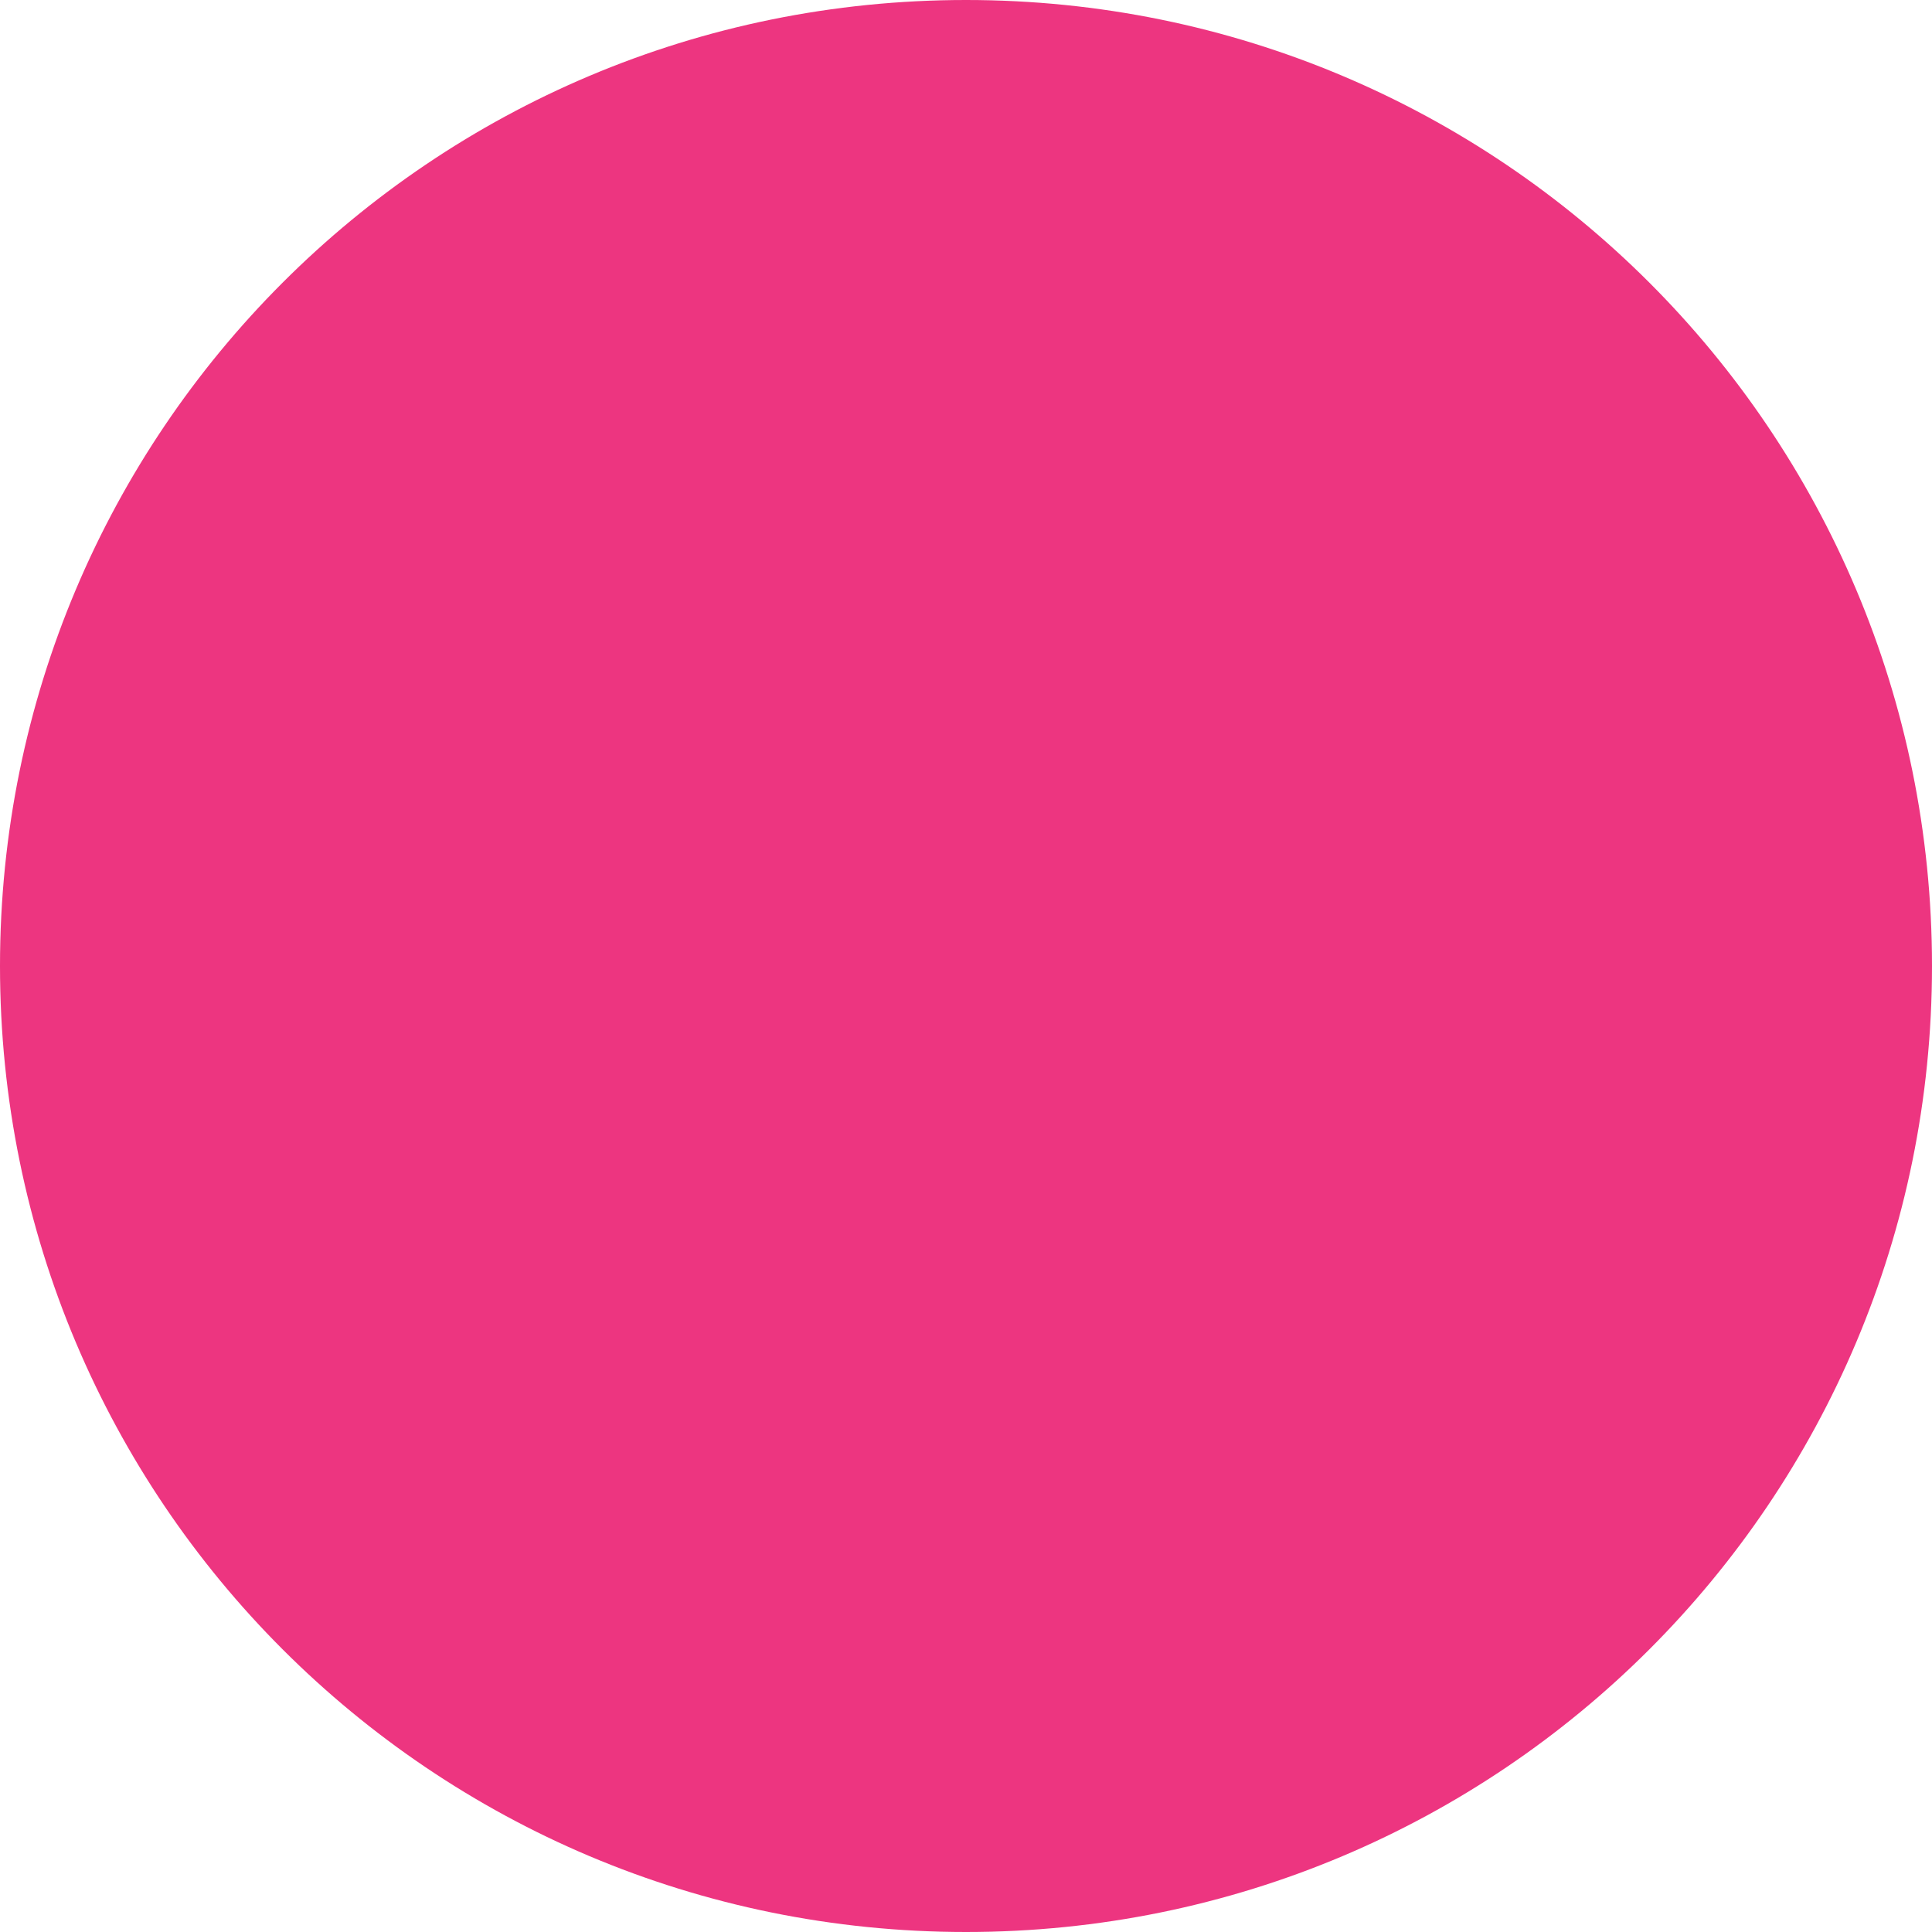 <?xml version="1.0" encoding="utf-8"?>
<!-- Generator: Adobe Illustrator 23.1.1, SVG Export Plug-In . SVG Version: 6.00 Build 0)  -->
<svg version="1.1" id="Layer_1" xmlns="http://www.w3.org/2000/svg" xmlns:xlink="http://www.w3.org/1999/xlink" x="0px" y="0px"
	 viewBox="0 0 64 64" style="enable-background:new 0 0 64 64;" xml:space="preserve">
<rect x="0" y="0" width="64" height="64" fill="#333333" stroke="none"/>
<style type="text/css">
	.st0{clip-path:url(#SVGID_2_);}
	.st1{clip-path:url(#SVGID_4_);}
	.st2{opacity:0.7;clip-path:url(#SVGID_6_);}
	.st3{clip-path:url(#SVGID_8_);}
	.st4{clip-path:url(#SVGID_10_);}
	.st5{clip-path:url(#SVGID_12_);fill:url(#SVGID_13_);}
	.st6{clip-path:url(#SVGID_15_);fill:url(#SVGID_16_);}
	.st7{clip-path:url(#SVGID_18_);fill:none;stroke:#FFFFFF;stroke-width:1.2;stroke-miterlimit:10;}
	.st8{clip-path:url(#SVGID_20_);fill:#FFFFFF;}
	.st9{clip-path:url(#SVGID_20_);fill:none;stroke:#FFFFFF;stroke-miterlimit:10;}
	.st10{clip-path:url(#SVGID_20_);fill:none;stroke:#000000;stroke-miterlimit:10;}
	.st11{clip-path:url(#SVGID_20_);fill:#ED3580;}
	.st12{clip-path:url(#SVGID_24_);fill:#606060;}
	.st13{clip-path:url(#SVGID_26_);fill:none;stroke:#ED3580;stroke-width:1.05;stroke-miterlimit:10;}
	.st14{clip-path:url(#SVGID_28_);fill:#4B2DD0;}
	.st15{clip-path:url(#SVGID_28_);fill:url(#SVGID_29_);}
	.st16{clip-path:url(#SVGID_31_);fill:url(#SVGID_32_);}
	.st17{clip-path:url(#SVGID_34_);fill:#4B2DD0;}
	.st18{clip-path:url(#SVGID_36_);fill:url(#SVGID_37_);}
	.st19{clip-path:url(#SVGID_39_);fill:url(#SVGID_40_);}
	.st20{clip-path:url(#SVGID_42_);fill:url(#SVGID_43_);}
	.st21{clip-path:url(#SVGID_45_);fill:url(#SVGID_46_);}
	.st22{clip-path:url(#SVGID_48_);fill:url(#SVGID_49_);}
	.st23{clip-path:url(#SVGID_51_);fill:url(#SVGID_52_);}
	.st24{clip-path:url(#SVGID_54_);fill:url(#SVGID_55_);}
	.st25{clip-path:url(#SVGID_57_);fill:url(#SVGID_58_);}
	.st26{clip-path:url(#SVGID_60_);fill:url(#SVGID_61_);}
	.st27{clip-path:url(#SVGID_63_);fill:url(#SVGID_64_);}
	.st28{clip-path:url(#SVGID_66_);fill:url(#SVGID_67_);}
	.st29{clip-path:url(#SVGID_69_);fill:#4B2DD0;}
	.st30{clip-path:url(#SVGID_71_);}
	.st31{clip-path:url(#SVGID_75_);fill:none;stroke:#606060;stroke-miterlimit:10;}
	.st32{clip-path:url(#SVGID_77_);fill:#4B2DD0;}
	.st33{opacity:0.45;clip-path:url(#SVGID_79_);}
	.st34{clip-path:url(#SVGID_81_);}
	.st35{clip-path:url(#SVGID_79_);fill:#FFFFFF;}
	.st36{clip-path:url(#SVGID_79_);fill:none;stroke:#000000;stroke-miterlimit:10;}
	.st37{clip-path:url(#SVGID_79_);fill:none;stroke:#606060;stroke-miterlimit:10;}
	.st38{clip-path:url(#SVGID_83_);fill:#FFFFFF;}
	.st39{clip-path:url(#SVGID_83_);fill:#021A7F;}
	.st40{clip-path:url(#SVGID_83_);fill:#000E16;}
	.st41{clip-path:url(#SVGID_83_);fill:#003049;}
	.st42{clip-path:url(#SVGID_85_);fill:url(#SVGID_86_);}
	.st43{clip-path:url(#SVGID_88_);fill:#FFA986;}
	.st44{clip-path:url(#SVGID_88_);fill:#FFFFFF;}
	.st45{clip-path:url(#SVGID_90_);fill:url(#SVGID_91_);}
	.st46{clip-path:url(#SVGID_93_);fill:url(#SVGID_94_);}
	.st47{clip-path:url(#SVGID_96_);}
	.st48{clip-path:url(#SVGID_98_);fill:url(#SVGID_99_);}
	.st49{clip-path:url(#SVGID_101_);}
	.st50{clip-path:url(#SVGID_103_);fill:url(#SVGID_104_);}
	.st51{clip-path:url(#SVGID_106_);fill:#FFFFFF;}
	.st52{clip-path:url(#SVGID_106_);fill:#FFA986;}
	.st53{clip-path:url(#SVGID_106_);fill:#FF9100;}
	.st54{opacity:0.7;clip-path:url(#SVGID_106_);}
	.st55{clip-path:url(#SVGID_108_);fill:#FFA986;}
	.st56{clip-path:url(#SVGID_106_);fill:#003049;}
	.st57{clip-path:url(#SVGID_110_);fill:url(#SVGID_111_);}
	.st58{clip-path:url(#SVGID_113_);}
	.st59{clip-path:url(#SVGID_113_);fill:#FF9100;}
	.st60{clip-path:url(#SVGID_113_);fill:#DEDEDE;}
	.st61{clip-path:url(#SVGID_113_);fill:#FFFFFF;}
	.st62{clip-path:url(#SVGID_115_);}
	.st63{clip-path:url(#SVGID_117_);fill:url(#SVGID_118_);}
	.st64{clip-path:url(#SVGID_120_);}
	.st65{clip-path:url(#SVGID_122_);}
	.st66{clip-path:url(#SVGID_124_);fill:url(#SVGID_125_);}
	.st67{clip-path:url(#SVGID_127_);}
	.st68{clip-path:url(#SVGID_129_);fill:url(#SVGID_130_);}
	.st69{clip-path:url(#SVGID_132_);fill:#E0E0E0;}
	.st70{clip-path:url(#SVGID_132_);fill:#F1F1F1;}
	.st71{clip-path:url(#SVGID_132_);fill:#FFFFFF;}
	.st72{clip-path:url(#SVGID_134_);}
	.st73{clip-path:url(#SVGID_136_);fill:url(#SVGID_137_);}
	.st74{clip-path:url(#SVGID_139_);fill:#FFFFFF;}
	.st75{clip-path:url(#SVGID_139_);fill:#FFA986;}
	.st76{clip-path:url(#SVGID_139_);fill:#955C48;}
	.st77{clip-path:url(#SVGID_141_);fill:url(#SVGID_142_);}
	.st78{clip-path:url(#SVGID_144_);fill:url(#SVGID_145_);}
	.st79{clip-path:url(#SVGID_147_);fill:url(#SVGID_148_);}
	.st80{clip-path:url(#SVGID_150_);fill:#64FFE9;}
	.st81{clip-path:url(#SVGID_150_);fill:#ED3580;}
	.st82{clip-path:url(#SVGID_150_);fill:none;stroke:#ED3580;stroke-miterlimit:10;}
</style>
<g>
	<defs>
		<rect id="SVGID_1_" x="-569" y="-608.4" width="1921.5" height="1516"/>
	</defs>
	<clipPath id="SVGID_2_">
		<use xlink:href="#SVGID_1_"  style="overflow:visible;"/>
	</clipPath>
	<g class="st0">
		<defs>
			<rect id="SVGID_3_" x="-569" y="-608.4" width="1921.5" height="1516"/>
		</defs>
		<clipPath id="SVGID_4_">
			<use xlink:href="#SVGID_3_"  style="overflow:visible;"/>
		</clipPath>
	</g>
	<g class="st0">
		<defs>
			<rect id="SVGID_17_" x="-569" y="-608.4" width="1921.5" height="1516"/>
		</defs>
		<clipPath id="SVGID_6_">
			<use xlink:href="#SVGID_17_"  style="overflow:visible;"/>
		</clipPath>
	</g>
	<g class="st0">
		<defs>
			<rect id="SVGID_19_" x="-569" y="-608.4" width="1921.5" height="1516"/>
		</defs>
		<clipPath id="SVGID_8_">
			<use xlink:href="#SVGID_19_"  style="overflow:visible;"/>
		</clipPath>
	</g>
	<g class="st0">
		<defs>
			<rect id="SVGID_23_" x="-569" y="-608.4" width="1921.5" height="1516"/>
		</defs>
		<clipPath id="SVGID_10_">
			<use xlink:href="#SVGID_23_"  style="overflow:visible;"/>
		</clipPath>
	</g>
	<g class="st0">
		<defs>
			<rect id="SVGID_25_" x="-569" y="-608.4" width="1921.5" height="1516"/>
		</defs>
		<clipPath id="SVGID_12_">
			<use xlink:href="#SVGID_25_"  style="overflow:visible;"/>
		</clipPath>
	</g>
	<g class="st0">
		<defs>
			<rect id="SVGID_27_" x="-569" y="-608.4" width="1921.5" height="1516"/>
		</defs>
		<clipPath id="SVGID_13_">
			<use xlink:href="#SVGID_27_"  style="overflow:visible;"/>
		</clipPath>
	</g>
	<g class="st0">
		<defs>
			<rect id="SVGID_33_" x="-569" y="-608.4" width="1921.5" height="1516"/>
		</defs>
		<clipPath id="SVGID_15_">
			<use xlink:href="#SVGID_33_"  style="overflow:visible;"/>
		</clipPath>
	</g>
	<g class="st0">
		<defs>
			<rect id="SVGID_68_" x="-569" y="-608.4" width="1921.5" height="1516"/>
		</defs>
		<clipPath id="SVGID_16_">
			<use xlink:href="#SVGID_68_"  style="overflow:visible;"/>
		</clipPath>
	</g>
	<g class="st0">
		<defs>
			<rect id="SVGID_74_" x="-569" y="-608.4" width="1921.5" height="1516"/>
		</defs>
		<clipPath id="SVGID_18_">
			<use xlink:href="#SVGID_74_"  style="overflow:visible;"/>
		</clipPath>
	</g>
	<g class="st0">
		<defs>
			<rect id="SVGID_76_" x="-569" y="-608.4" width="1921.5" height="1516"/>
		</defs>
		<clipPath id="SVGID_20_">
			<use xlink:href="#SVGID_76_"  style="overflow:visible;"/>
		</clipPath>
	</g>
	<g class="st0">
		<defs>
			<rect id="SVGID_78_" x="-569" y="-608.4" width="1921.5" height="1516"/>
		</defs>
		<clipPath id="SVGID_22_">
			<use xlink:href="#SVGID_78_"  style="overflow:visible;"/>
		</clipPath>
		<g style="opacity:0.45;clip-path:url(#SVGID_22_);">
			<g>
				<defs>
					<rect id="SVGID_80_" x="-611" y="-636" width="2119" height="1914"/>
				</defs>
				<clipPath id="SVGID_24_">
					<use xlink:href="#SVGID_80_"  style="overflow:visible;"/>
				</clipPath>
				<rect x="-611" y="-636" style="clip-path:url(#SVGID_24_);" width="2119" height="1914"/>
			</g>
		</g>
		<path style="clip-path:url(#SVGID_22_);fill:#FFFFFF;" d="M803.9,402.6H-20.4c-6.6,0-12-5.4-12-12v-809c0-6.6,5.4-12,12-12h824.3
			c6.6,0,12,5.4,12,12v809C815.9,397.2,810.5,402.6,803.9,402.6"/>
		<path style="clip-path:url(#SVGID_22_);fill:none;stroke:#000000;stroke-miterlimit:10;" d="M803.9,402.6H-20.4
			c-6.6,0-12-5.4-12-12v-809c0-6.6,5.4-12,12-12h824.3c6.6,0,12,5.4,12,12v809C815.9,397.2,810.5,402.6,803.9,402.6z"/>
	</g>
	<g class="st0">
		<defs>
			<path id="SVGID_82_" d="M-20.4-440.4c-6.6,0-12,5.4-12,12v809c0,6.6,5.4,12,12,12h824.3c6.6,0,12-5.4,12-12v-809
				c0-6.6-5.4-12-12-12H-20.4z"/>
		</defs>
		<clipPath id="SVGID_26_">
			<use xlink:href="#SVGID_82_"  style="overflow:visible;"/>
		</clipPath>
	</g>
	<g class="st0">
		<defs>
			<path id="SVGID_87_" d="M-20.4-440.4c-6.6,0-12,5.4-12,12v809c0,6.6,5.4,12,12,12h824.3c6.6,0,12-5.4,12-12v-809
				c0-6.6-5.4-12-12-12H-20.4z"/>
		</defs>
		<clipPath id="SVGID_28_">
			<use xlink:href="#SVGID_87_"  style="overflow:visible;"/>
		</clipPath>
	</g>
	<g class="st0">
		<defs>
			<path id="SVGID_95_" d="M-20.4-440.4c-6.6,0-12,5.4-12,12v809c0,6.6,5.4,12,12,12h824.3c6.6,0,12-5.4,12-12v-809
				c0-6.6-5.4-12-12-12H-20.4z"/>
		</defs>
		<clipPath id="SVGID_29_">
			<use xlink:href="#SVGID_95_"  style="overflow:visible;"/>
		</clipPath>
	</g>
	<g class="st0">
		<defs>
			<path id="SVGID_100_" d="M-20.4-440.4c-6.6,0-12,5.4-12,12v809c0,6.6,5.4,12,12,12h824.3c6.6,0,12-5.4,12-12v-809
				c0-6.6-5.4-12-12-12H-20.4z"/>
		</defs>
		<clipPath id="SVGID_31_">
			<use xlink:href="#SVGID_100_"  style="overflow:visible;"/>
		</clipPath>
	</g>
	<g class="st0">
		<defs>
			<path id="SVGID_105_" d="M-20.4-440.4c-6.6,0-12,5.4-12,12v809c0,6.6,5.4,12,12,12h824.3c6.6,0,12-5.4,12-12v-809
				c0-6.6-5.4-12-12-12H-20.4z"/>
		</defs>
		<clipPath id="SVGID_32_">
			<use xlink:href="#SVGID_105_"  style="overflow:visible;"/>
		</clipPath>
	</g>
	<g class="st0">
		<defs>
			<path id="SVGID_112_" d="M-20.4-440.4c-6.6,0-12,5.4-12,12v809c0,6.6,5.4,12,12,12h824.3c6.6,0,12-5.4,12-12v-809
				c0-6.6-5.4-12-12-12H-20.4z"/>
		</defs>
		<clipPath id="SVGID_34_">
			<use xlink:href="#SVGID_112_"  style="overflow:visible;"/>
		</clipPath>
	</g>
	<g class="st0">
		<defs>
			<path id="SVGID_114_" d="M-20.4-440.4c-6.6,0-12,5.4-12,12v809c0,6.6,5.4,12,12,12h824.3c6.6,0,12-5.4,12-12v-809
				c0-6.6-5.4-12-12-12H-20.4z"/>
		</defs>
		<clipPath id="SVGID_36_">
			<use xlink:href="#SVGID_114_"  style="overflow:visible;"/>
		</clipPath>
	</g>
	<g class="st0">
		<defs>
			<path id="SVGID_119_" d="M-20.4-440.4c-6.6,0-12,5.4-12,12v809c0,6.6,5.4,12,12,12h824.3c6.6,0,12-5.4,12-12v-809
				c0-6.6-5.4-12-12-12H-20.4z"/>
		</defs>
		<clipPath id="SVGID_37_">
			<use xlink:href="#SVGID_119_"  style="overflow:visible;"/>
		</clipPath>
	</g>
	<g class="st0">
		<defs>
			<path id="SVGID_121_" d="M-20.4-440.4c-6.6,0-12,5.4-12,12v809c0,6.6,5.4,12,12,12h824.3c6.6,0,12-5.4,12-12v-809
				c0-6.6-5.4-12-12-12H-20.4z"/>
		</defs>
		<clipPath id="SVGID_39_">
			<use xlink:href="#SVGID_121_"  style="overflow:visible;"/>
		</clipPath>
	</g>
	<g class="st0">
		<defs>
			<path id="SVGID_126_" d="M-20.4-440.4c-6.6,0-12,5.4-12,12v809c0,6.6,5.4,12,12,12h824.3c6.6,0,12-5.4,12-12v-809
				c0-6.6-5.4-12-12-12H-20.4z"/>
		</defs>
		<clipPath id="SVGID_40_">
			<use xlink:href="#SVGID_126_"  style="overflow:visible;"/>
		</clipPath>
	</g>
	<g class="st0">
		<defs>
			<path id="SVGID_131_" d="M-20.4-440.4c-6.6,0-12,5.4-12,12v809c0,6.6,5.4,12,12,12h824.3c6.6,0,12-5.4,12-12v-809
				c0-6.6-5.4-12-12-12H-20.4z"/>
		</defs>
		<clipPath id="SVGID_42_">
			<use xlink:href="#SVGID_131_"  style="overflow:visible;"/>
		</clipPath>
	</g>
	<g class="st0">
		<defs>
			<path id="SVGID_133_" d="M-20.4-440.4c-6.6,0-12,5.4-12,12v809c0,6.6,5.4,12,12,12h824.3c6.6,0,12-5.4,12-12v-809
				c0-6.6-5.4-12-12-12H-20.4z"/>
		</defs>
		<clipPath id="SVGID_43_">
			<use xlink:href="#SVGID_133_"  style="overflow:visible;"/>
		</clipPath>
	</g>
	<g class="st0">
		<defs>
			<path id="SVGID_138_" d="M-20.4-440.4c-6.6,0-12,5.4-12,12v809c0,6.6,5.4,12,12,12h824.3c6.6,0,12-5.4,12-12v-809
				c0-6.6-5.4-12-12-12H-20.4z"/>
		</defs>
		<clipPath id="SVGID_45_">
			<use xlink:href="#SVGID_138_"  style="overflow:visible;"/>
		</clipPath>
	</g>
	<g class="st0">
		<defs>
			<rect id="SVGID_146_" x="-569" y="-608.4" width="1921.5" height="1516"/>
		</defs>
		<clipPath id="SVGID_46_">
			<use xlink:href="#SVGID_146_"  style="overflow:visible;"/>
		</clipPath>
	</g>
	<g class="st0">
		<defs>
			<rect id="SVGID_149_" x="-569" y="-608.4" width="1921.5" height="1516"/>
		</defs>
		<clipPath id="SVGID_48_">
			<use xlink:href="#SVGID_149_"  style="overflow:visible;"/>
		</clipPath>
		<path style="clip-path:url(#SVGID_48_);fill:#ED3580;" d="M64,32c0,17.7-14.3,32-32,32C14.3,64,0,49.7,0,32C0,14.3,14.3,0,32,0
			C49.7,0,64,14.3,64,32"/>
	</g>
</g>
</svg>
